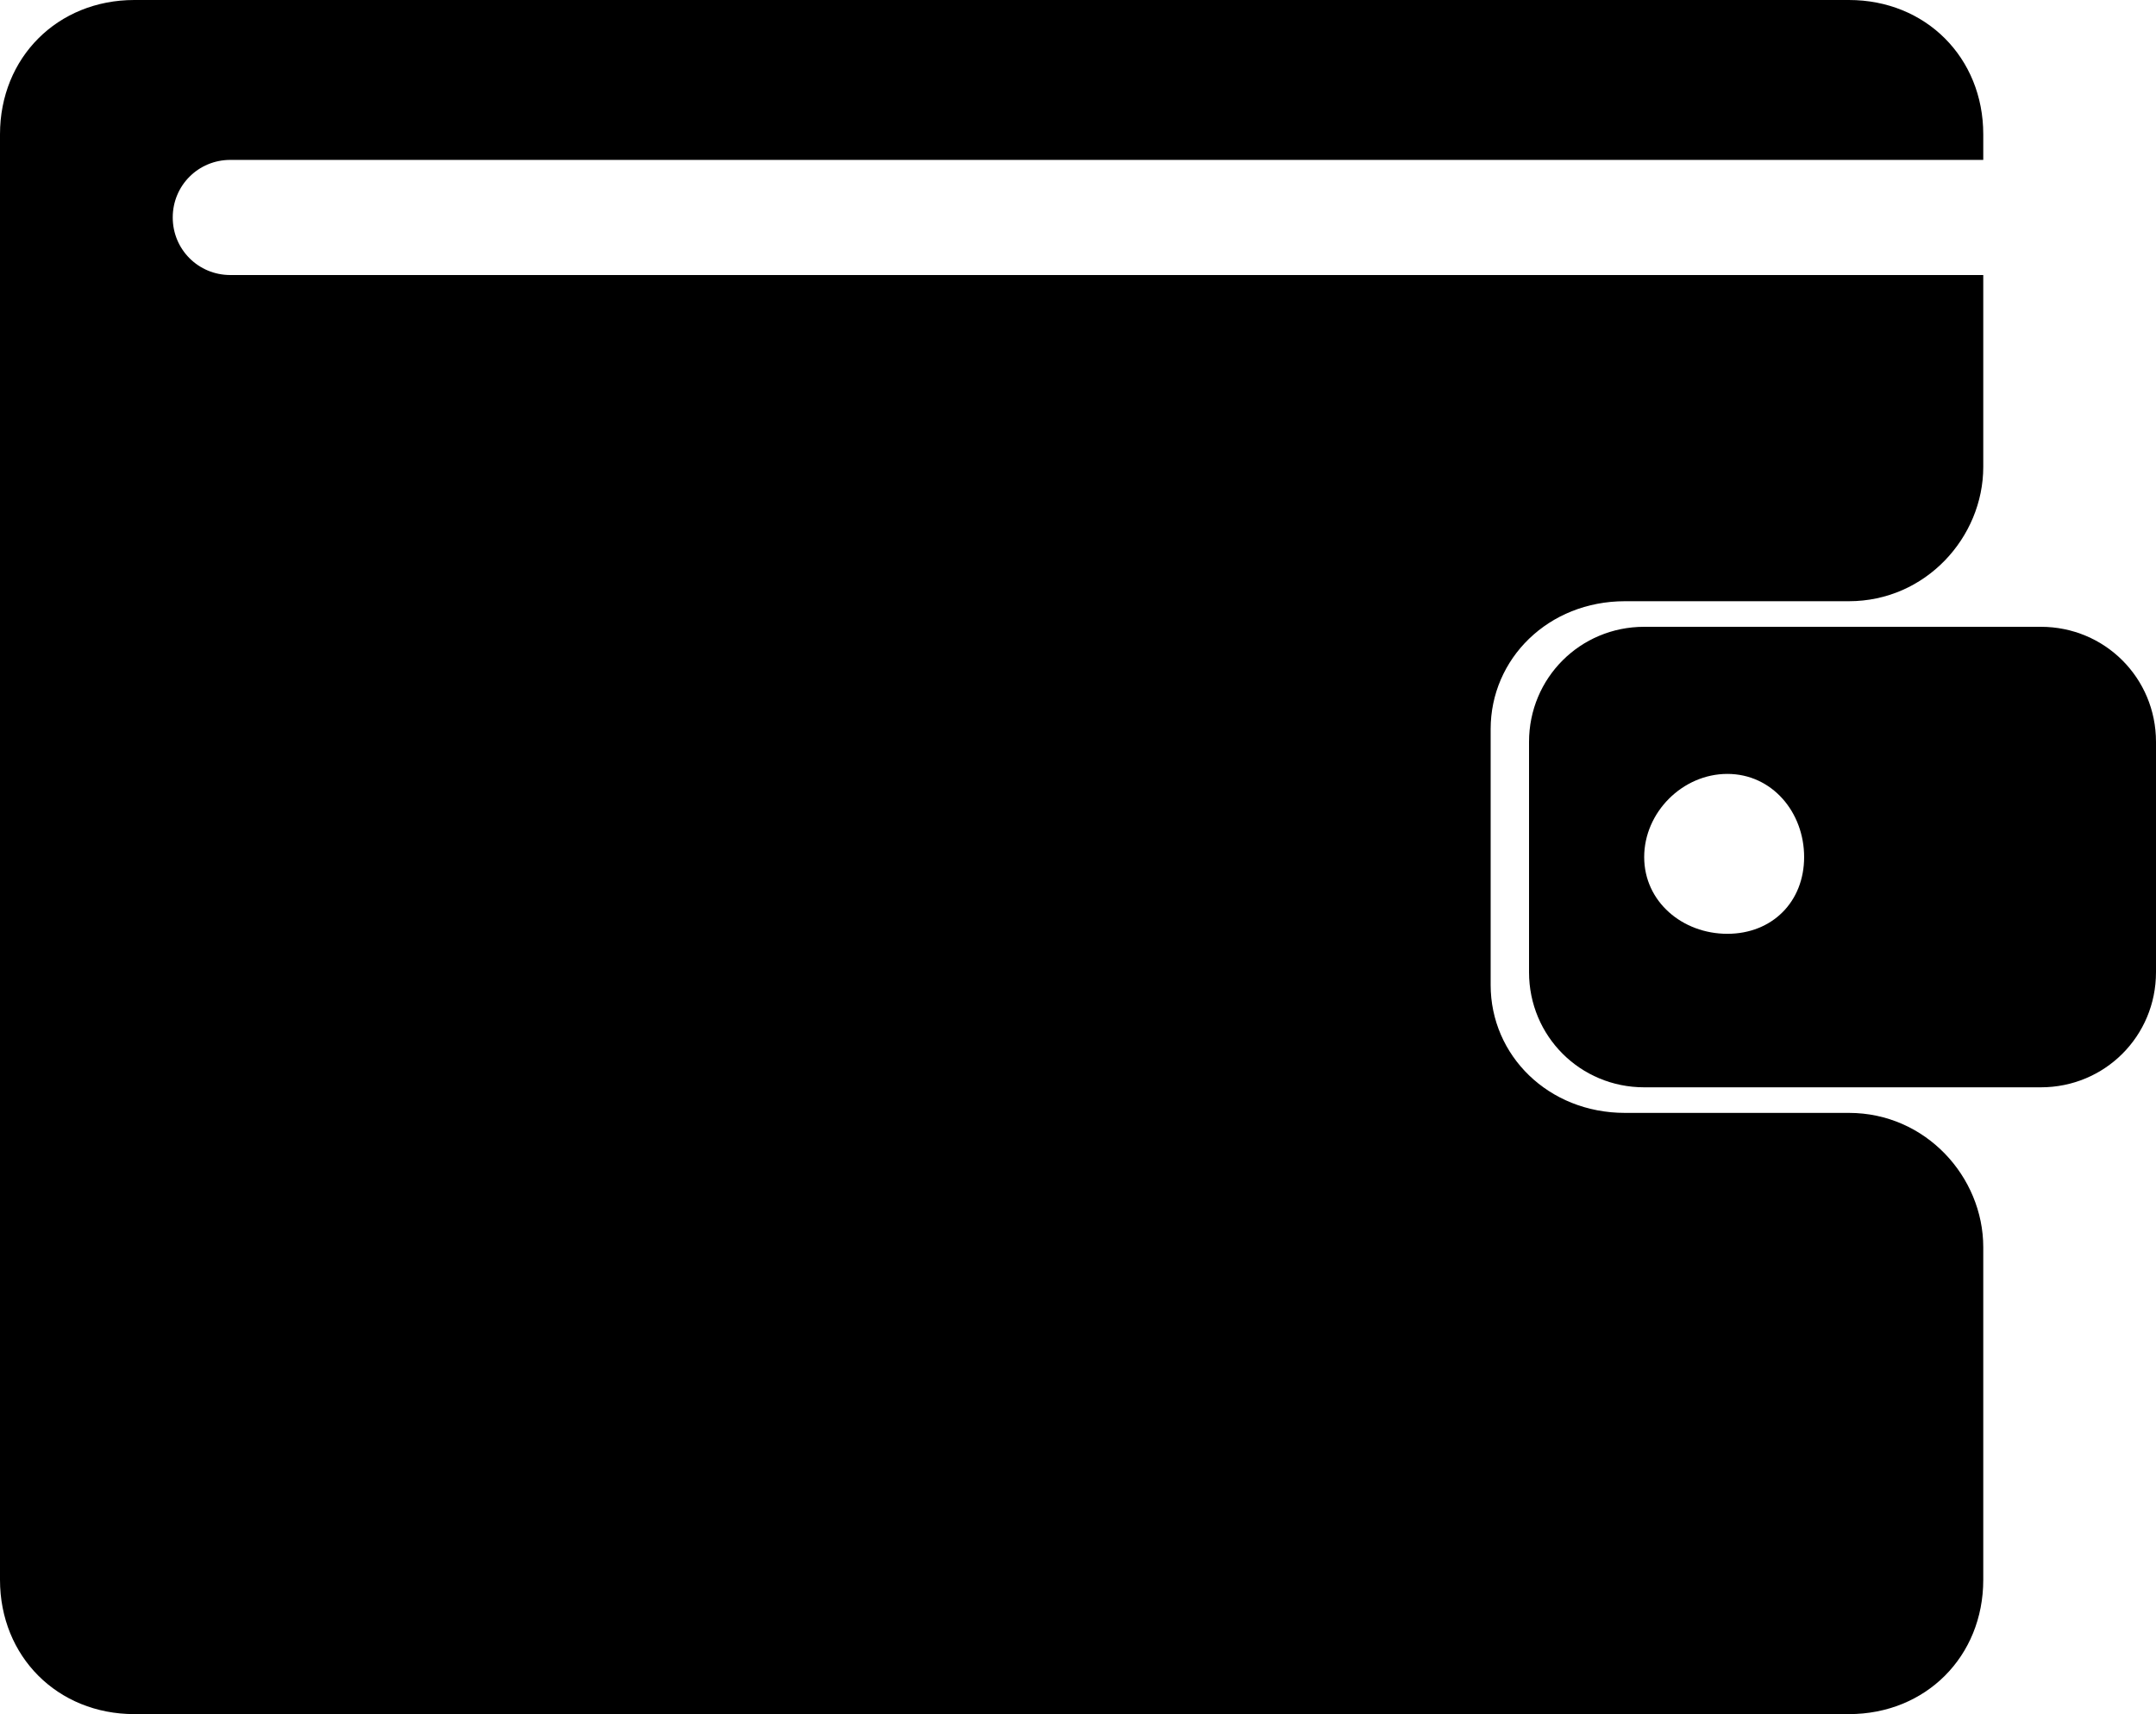 <svg width="337" height="268" viewBox="0 0 337 268" fill="none" xmlns="http://www.w3.org/2000/svg">
<path fill-rule="evenodd" clip-rule="evenodd" d="M21 0H289C301 0 310 9 310 21V25H36C31 25 27 29 27 34C27 39 31 43 36 43H310V73C310 84 301 94 289 94H254C242 94 233 103 233 114V154C233 165 242 174 254 174H289C301 174 310 184 310 195V247C310 259 301 268 289 268H21C9 268 0 259 0 247V21C0 9 9 0 21 0Z" fill="black"/>
<path fill-rule="evenodd" clip-rule="evenodd" d="M257 98H319C329 98 337 106 337 116V152C337 162 329 170 319 170H257C247 170 239 162 239 152V116C239 106 247 98 257 98ZM270 121C277 121 282 127 282 134C282 141 277 146 270 146C263 146 257 141 257 134C257 127 263 121 270 121Z" fill="black"/>
</svg>
